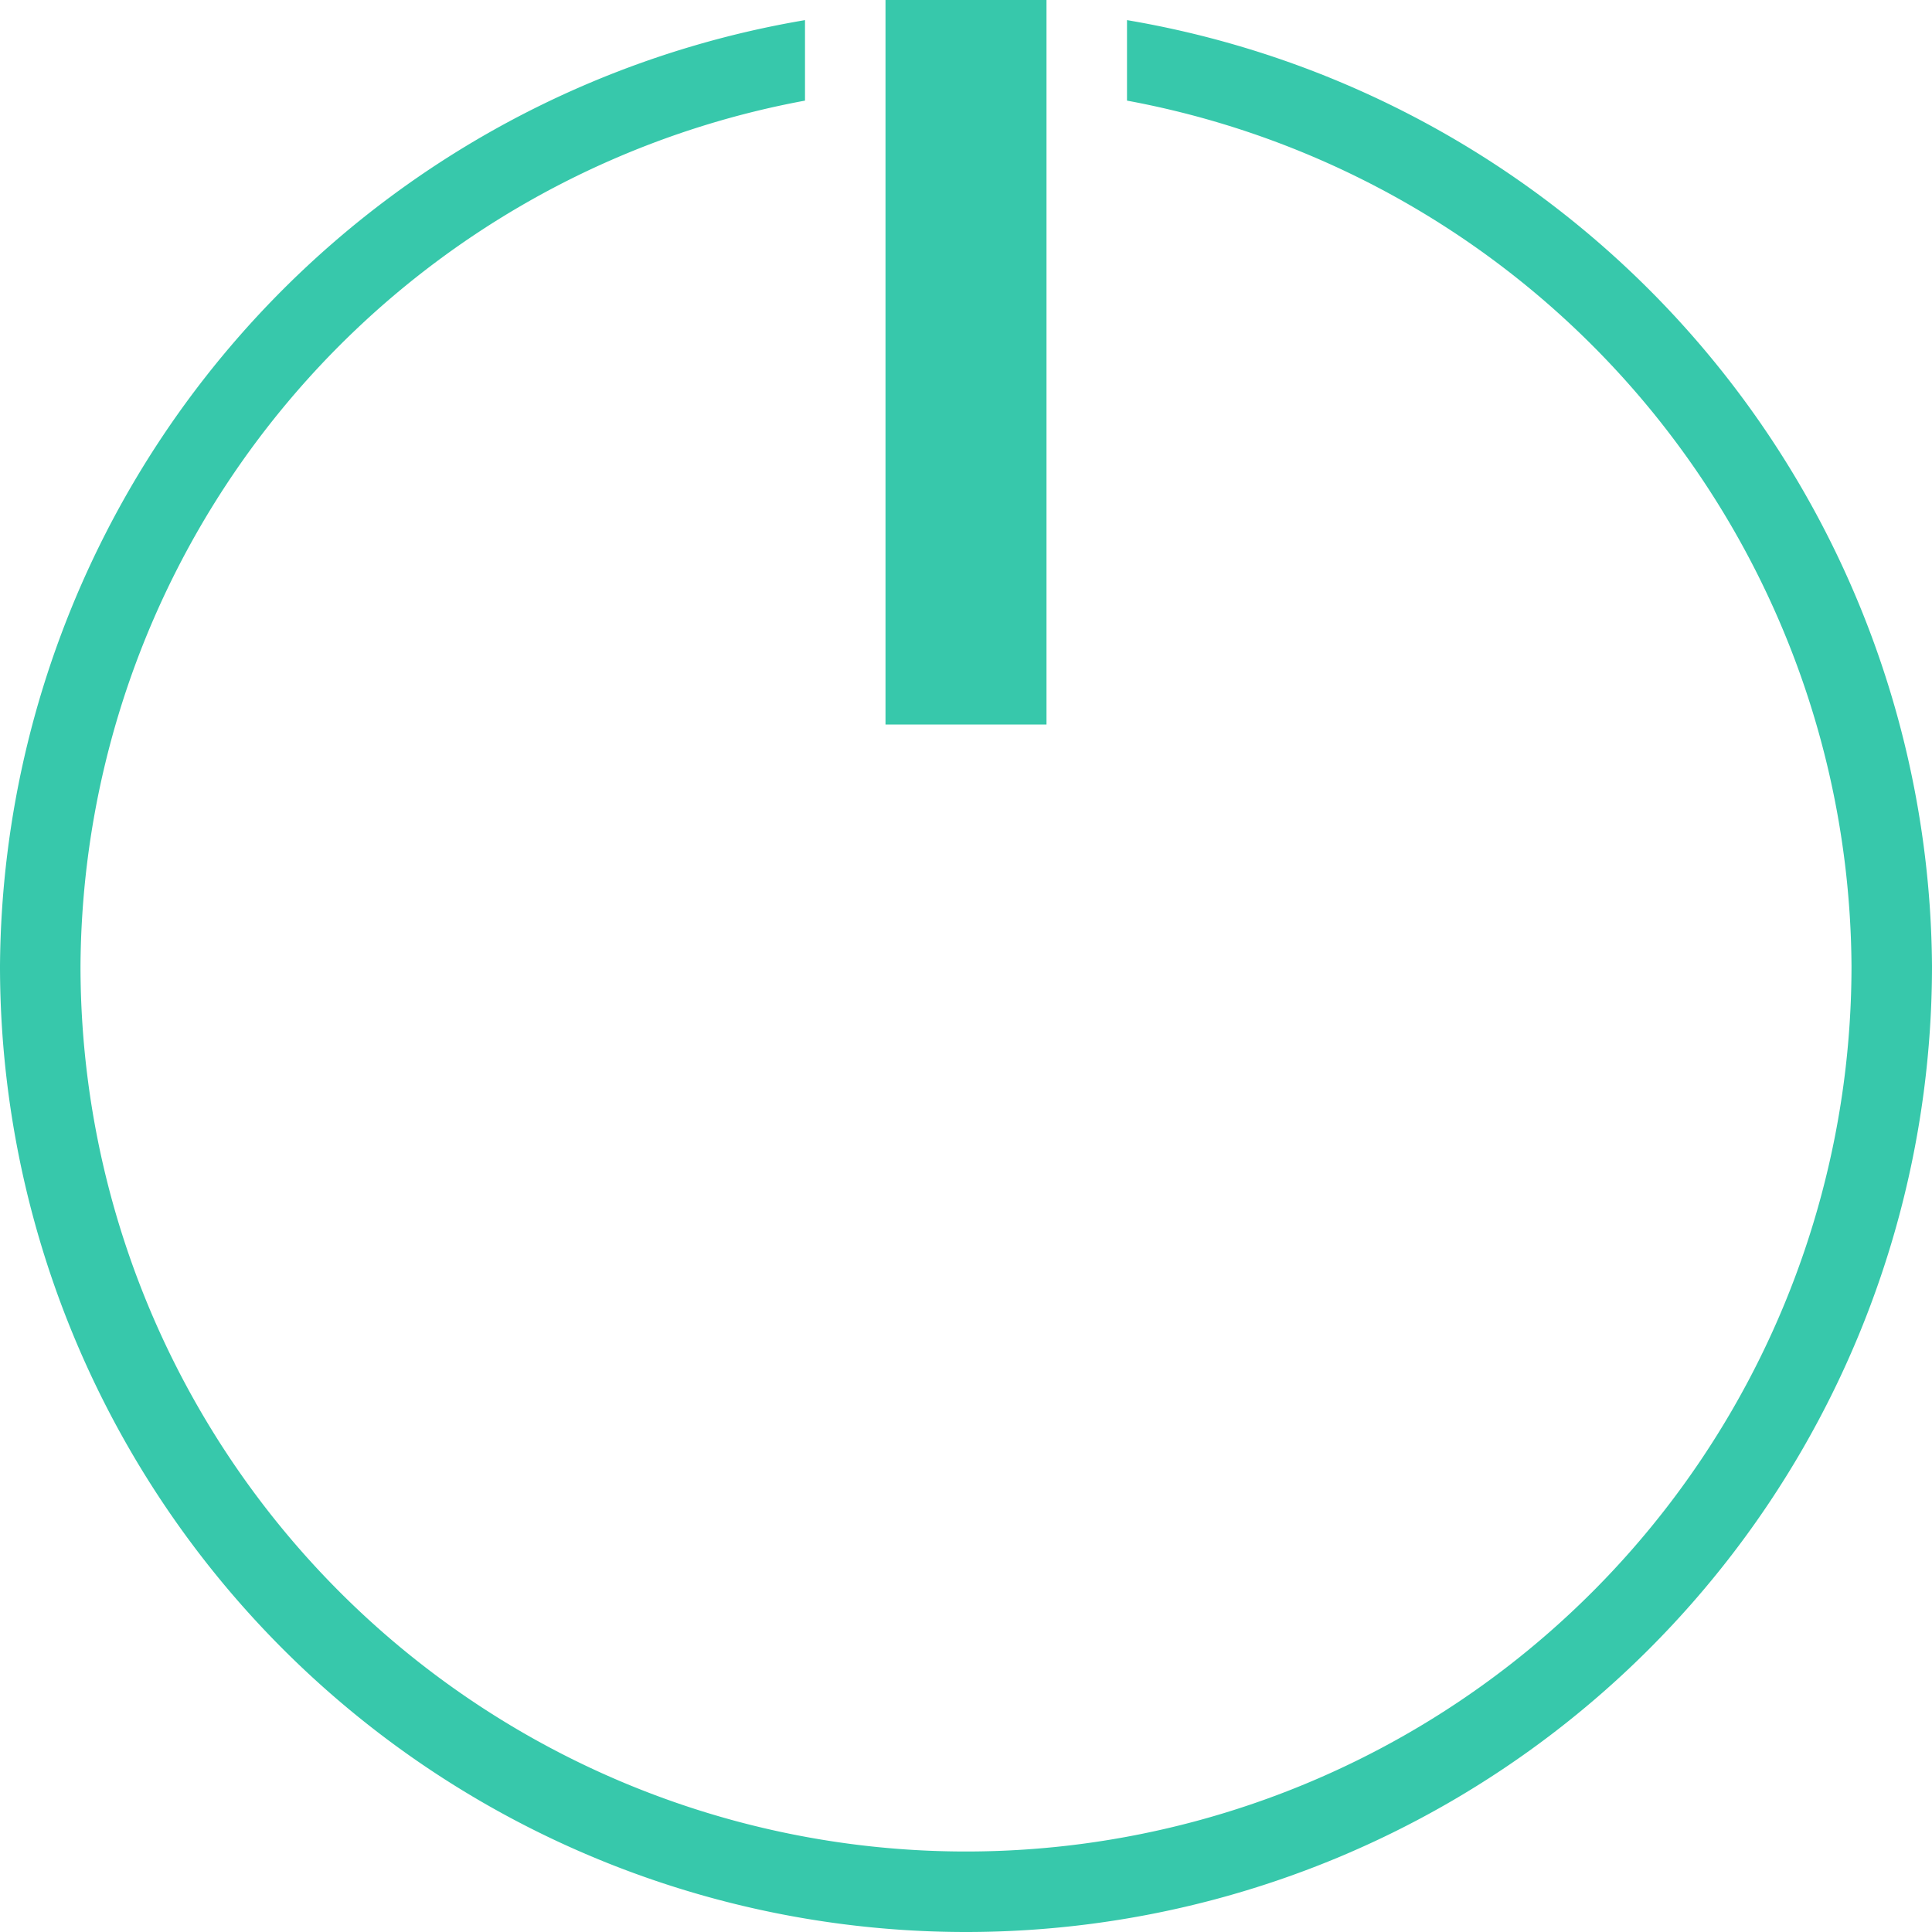 <?xml version="1.0" encoding="UTF-8" standalone="no"?>
<svg
   xmlns:dc="http://purl.org/dc/elements/1.1/"
   xmlns:cc="http://creativecommons.org/ns#"
   xmlns:rdf="http://www.w3.org/1999/02/22-rdf-syntax-ns#"
   xmlns:svg="http://www.w3.org/2000/svg"
   xmlns="http://www.w3.org/2000/svg"
   xmlns:sodipodi="http://sodipodi.sourceforge.net/DTD/sodipodi-0.dtd"
   xmlns:inkscape="http://www.inkscape.org/namespaces/inkscape"
   inkscape:version="1.0 (4035a4fb49, 2020-05-01)"
   sodipodi:docname="shutdown.svg"
   version="1.1"
   width="96"
   viewBox="0 0 96 96"
   style=""
   height="96"
   id="svg6">
  <defs
     id="defs6" />
  <sodipodi:namedview
     inkscape:current-layer="svg6"
     inkscape:window-maximized="0"
     inkscape:window-y="23"
     inkscape:window-x="0"
     inkscape:cy="36.719131"
     inkscape:cx="50.031798"
     inkscape:zoom="6.5039092"
     showgrid="false"
     id="namedview4"
     inkscape:window-height="1057"
     inkscape:window-width="767"
     inkscape:pageshadow="2"
     inkscape:pageopacity="0"
     guidetolerance="10"
     gridtolerance="10"
     objecttolerance="10"
     borderopacity="1"
     bordercolor="#666666"
     pagecolor="#ffffff" />
  <path
     style="fill:#37c8ab"
     d="m44 0v4 32h8v-32-4h-4zm12 1v4a44 44 0 0 1 36 43 44 44 0 0 1 -44 44 44 44 0 0 1 -44-44 44 44 0 0 1 36-43v-4a48 48 0 0 0 -40 47 48 48 0 0 0 48 48 48 48 0 0 0 48-48 48 48 0 0 0 -40-47z"
     id="path4" />
</svg>
